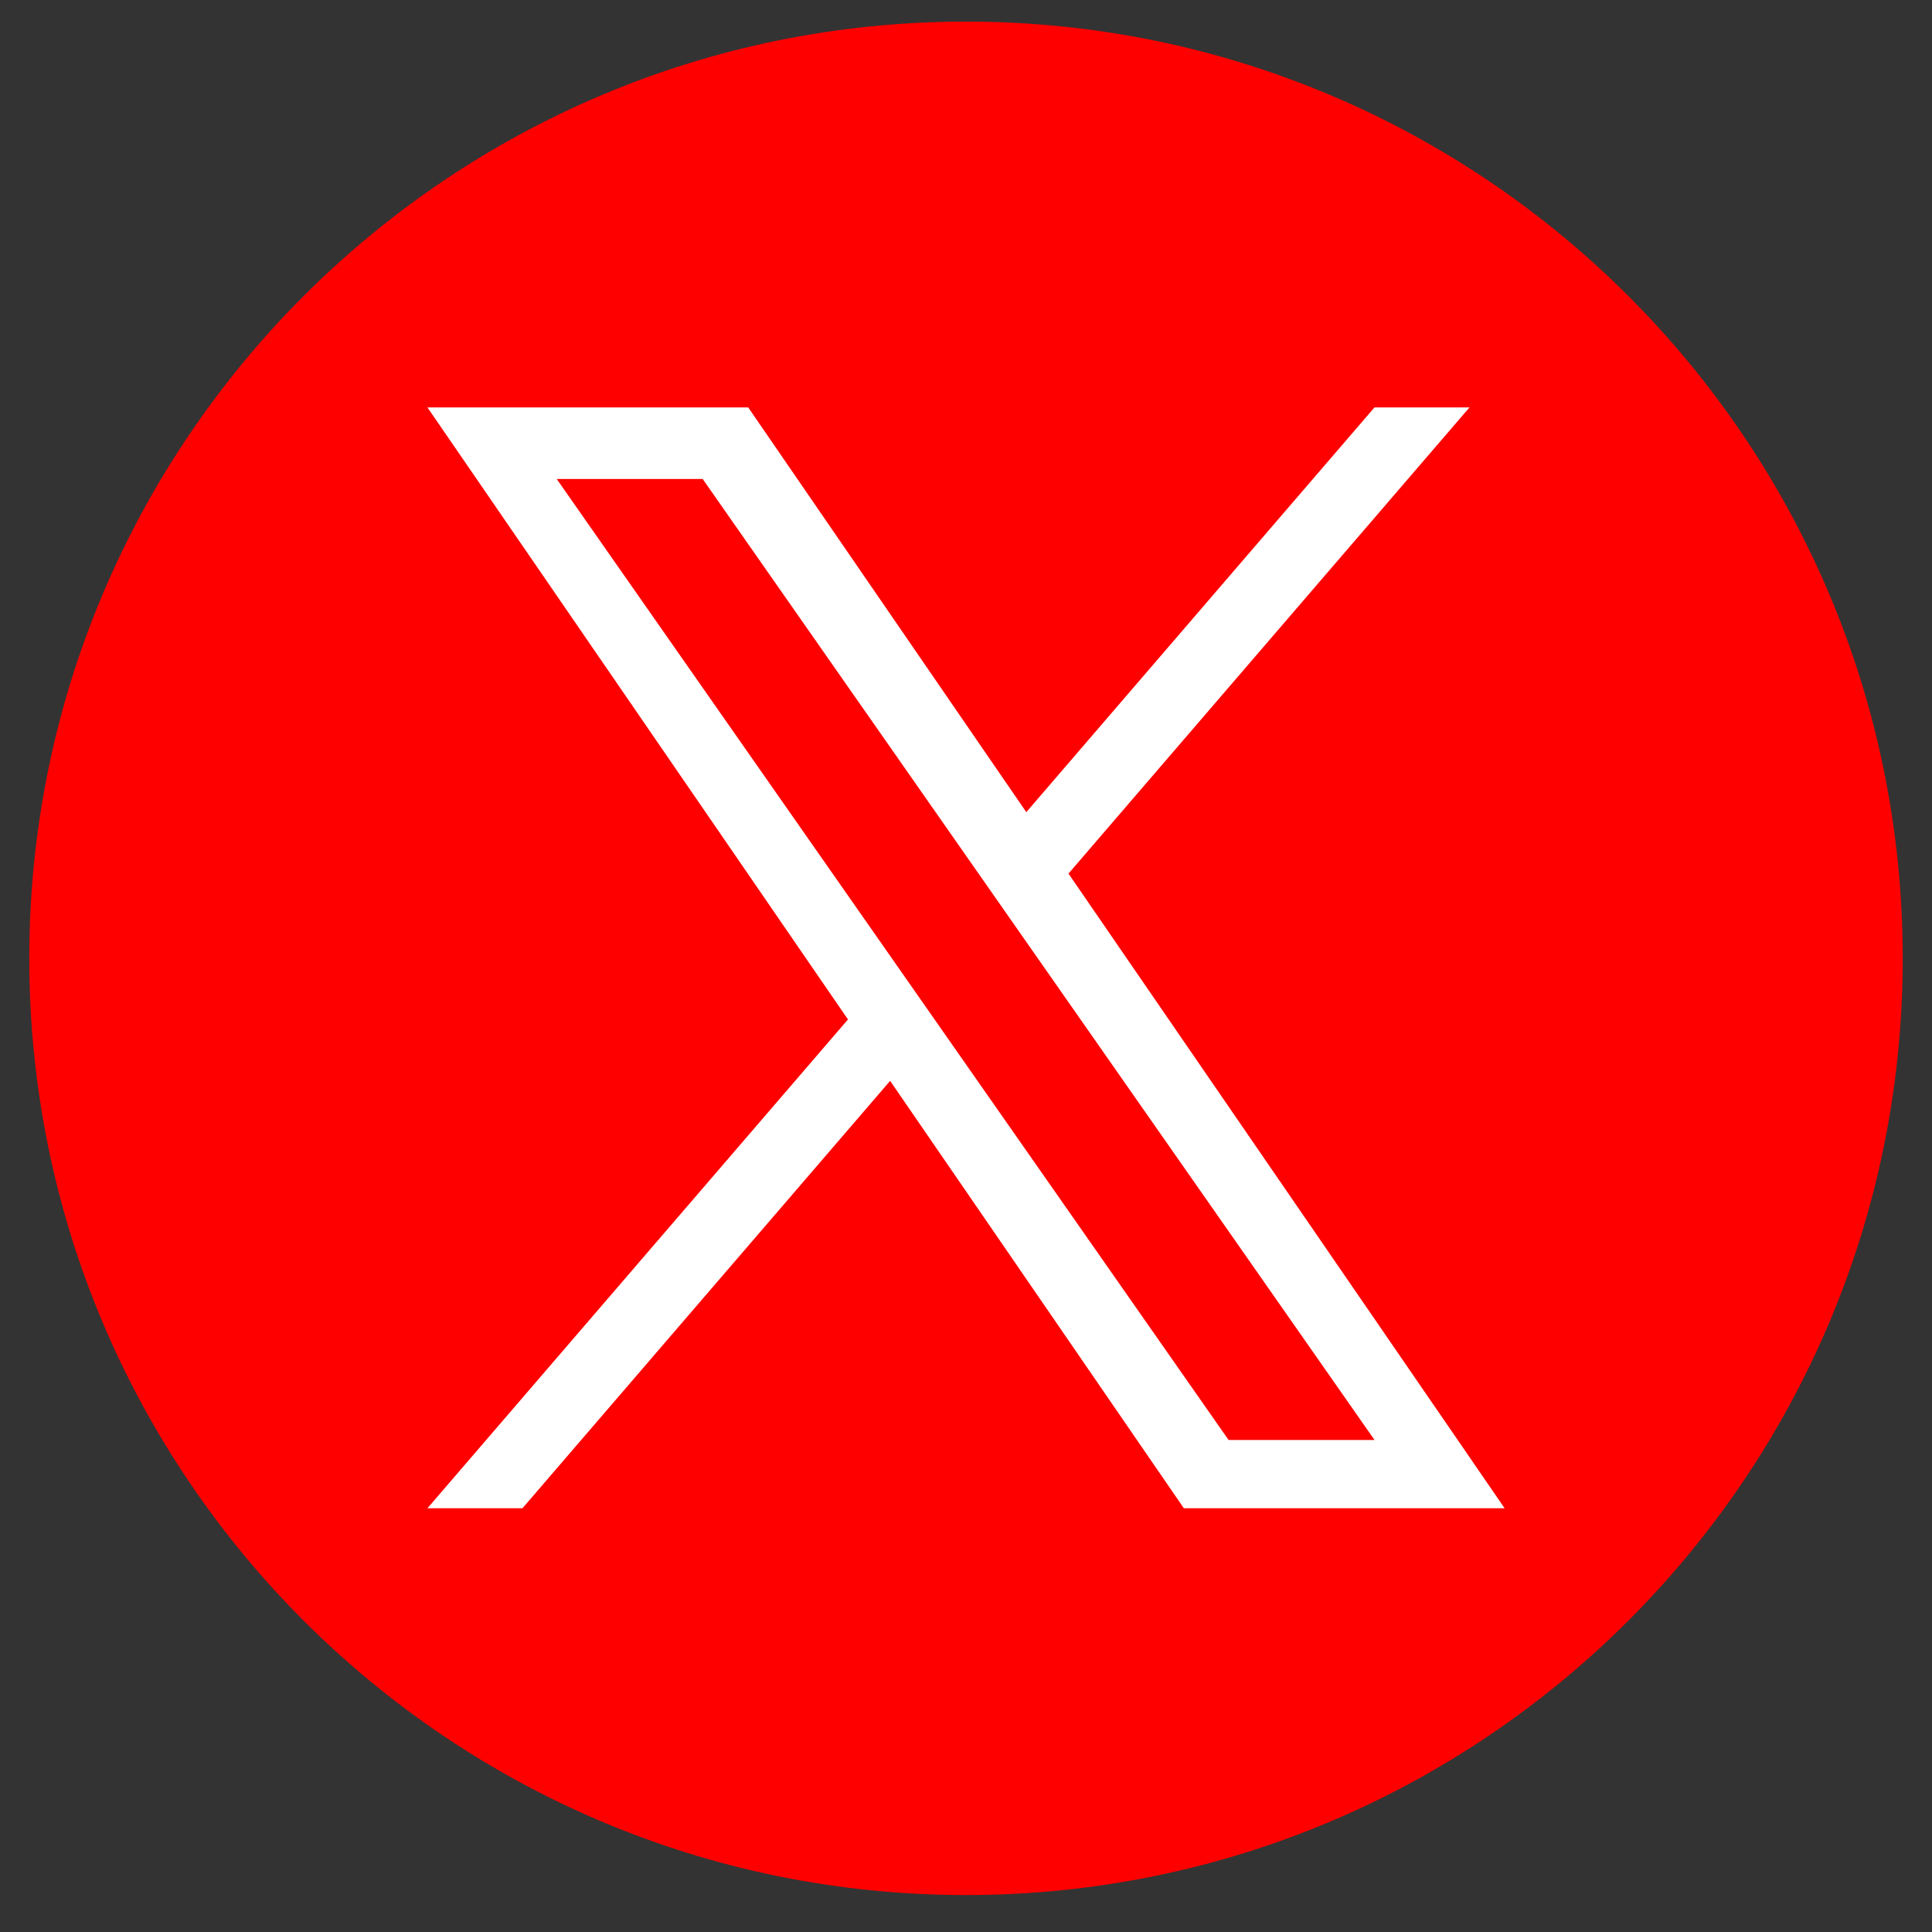 <svg width="33" height="33" viewBox="0 0 33 33" fill="none" xmlns="http://www.w3.org/2000/svg">
<rect x="0" y="0" width="33" height="33" fill="#333333" stroke="none"/>
<g clip-path="url(#clip0_87690_1904)">
<path d="M16.5 0.369C7.664 0.369 0.5 7.533 0.5 16.369C0.5 25.205 7.664 32.369 16.5 32.369C25.336 32.369 32.5 25.205 32.5 16.369C32.5 7.533 25.336 0.369 16.5 0.369Z" fill="#FF0000"/>
<path d="M18.251 14.921L25.1 6.959H23.477L17.53 13.872L12.78 6.959H7.301L14.484 17.413L7.301 25.762H8.924L15.204 18.462L20.221 25.762H25.7L18.25 14.921H18.251ZM9.509 8.181H12.002L23.478 24.596H20.985L9.509 8.181Z" fill="white"/>
</g>
<defs>
<clipPath id="clip0_87690_1904">
<rect width="32" height="32" fill="white" transform="translate(0.5 0.369)"/>
</clipPath>
</defs>
</svg>
